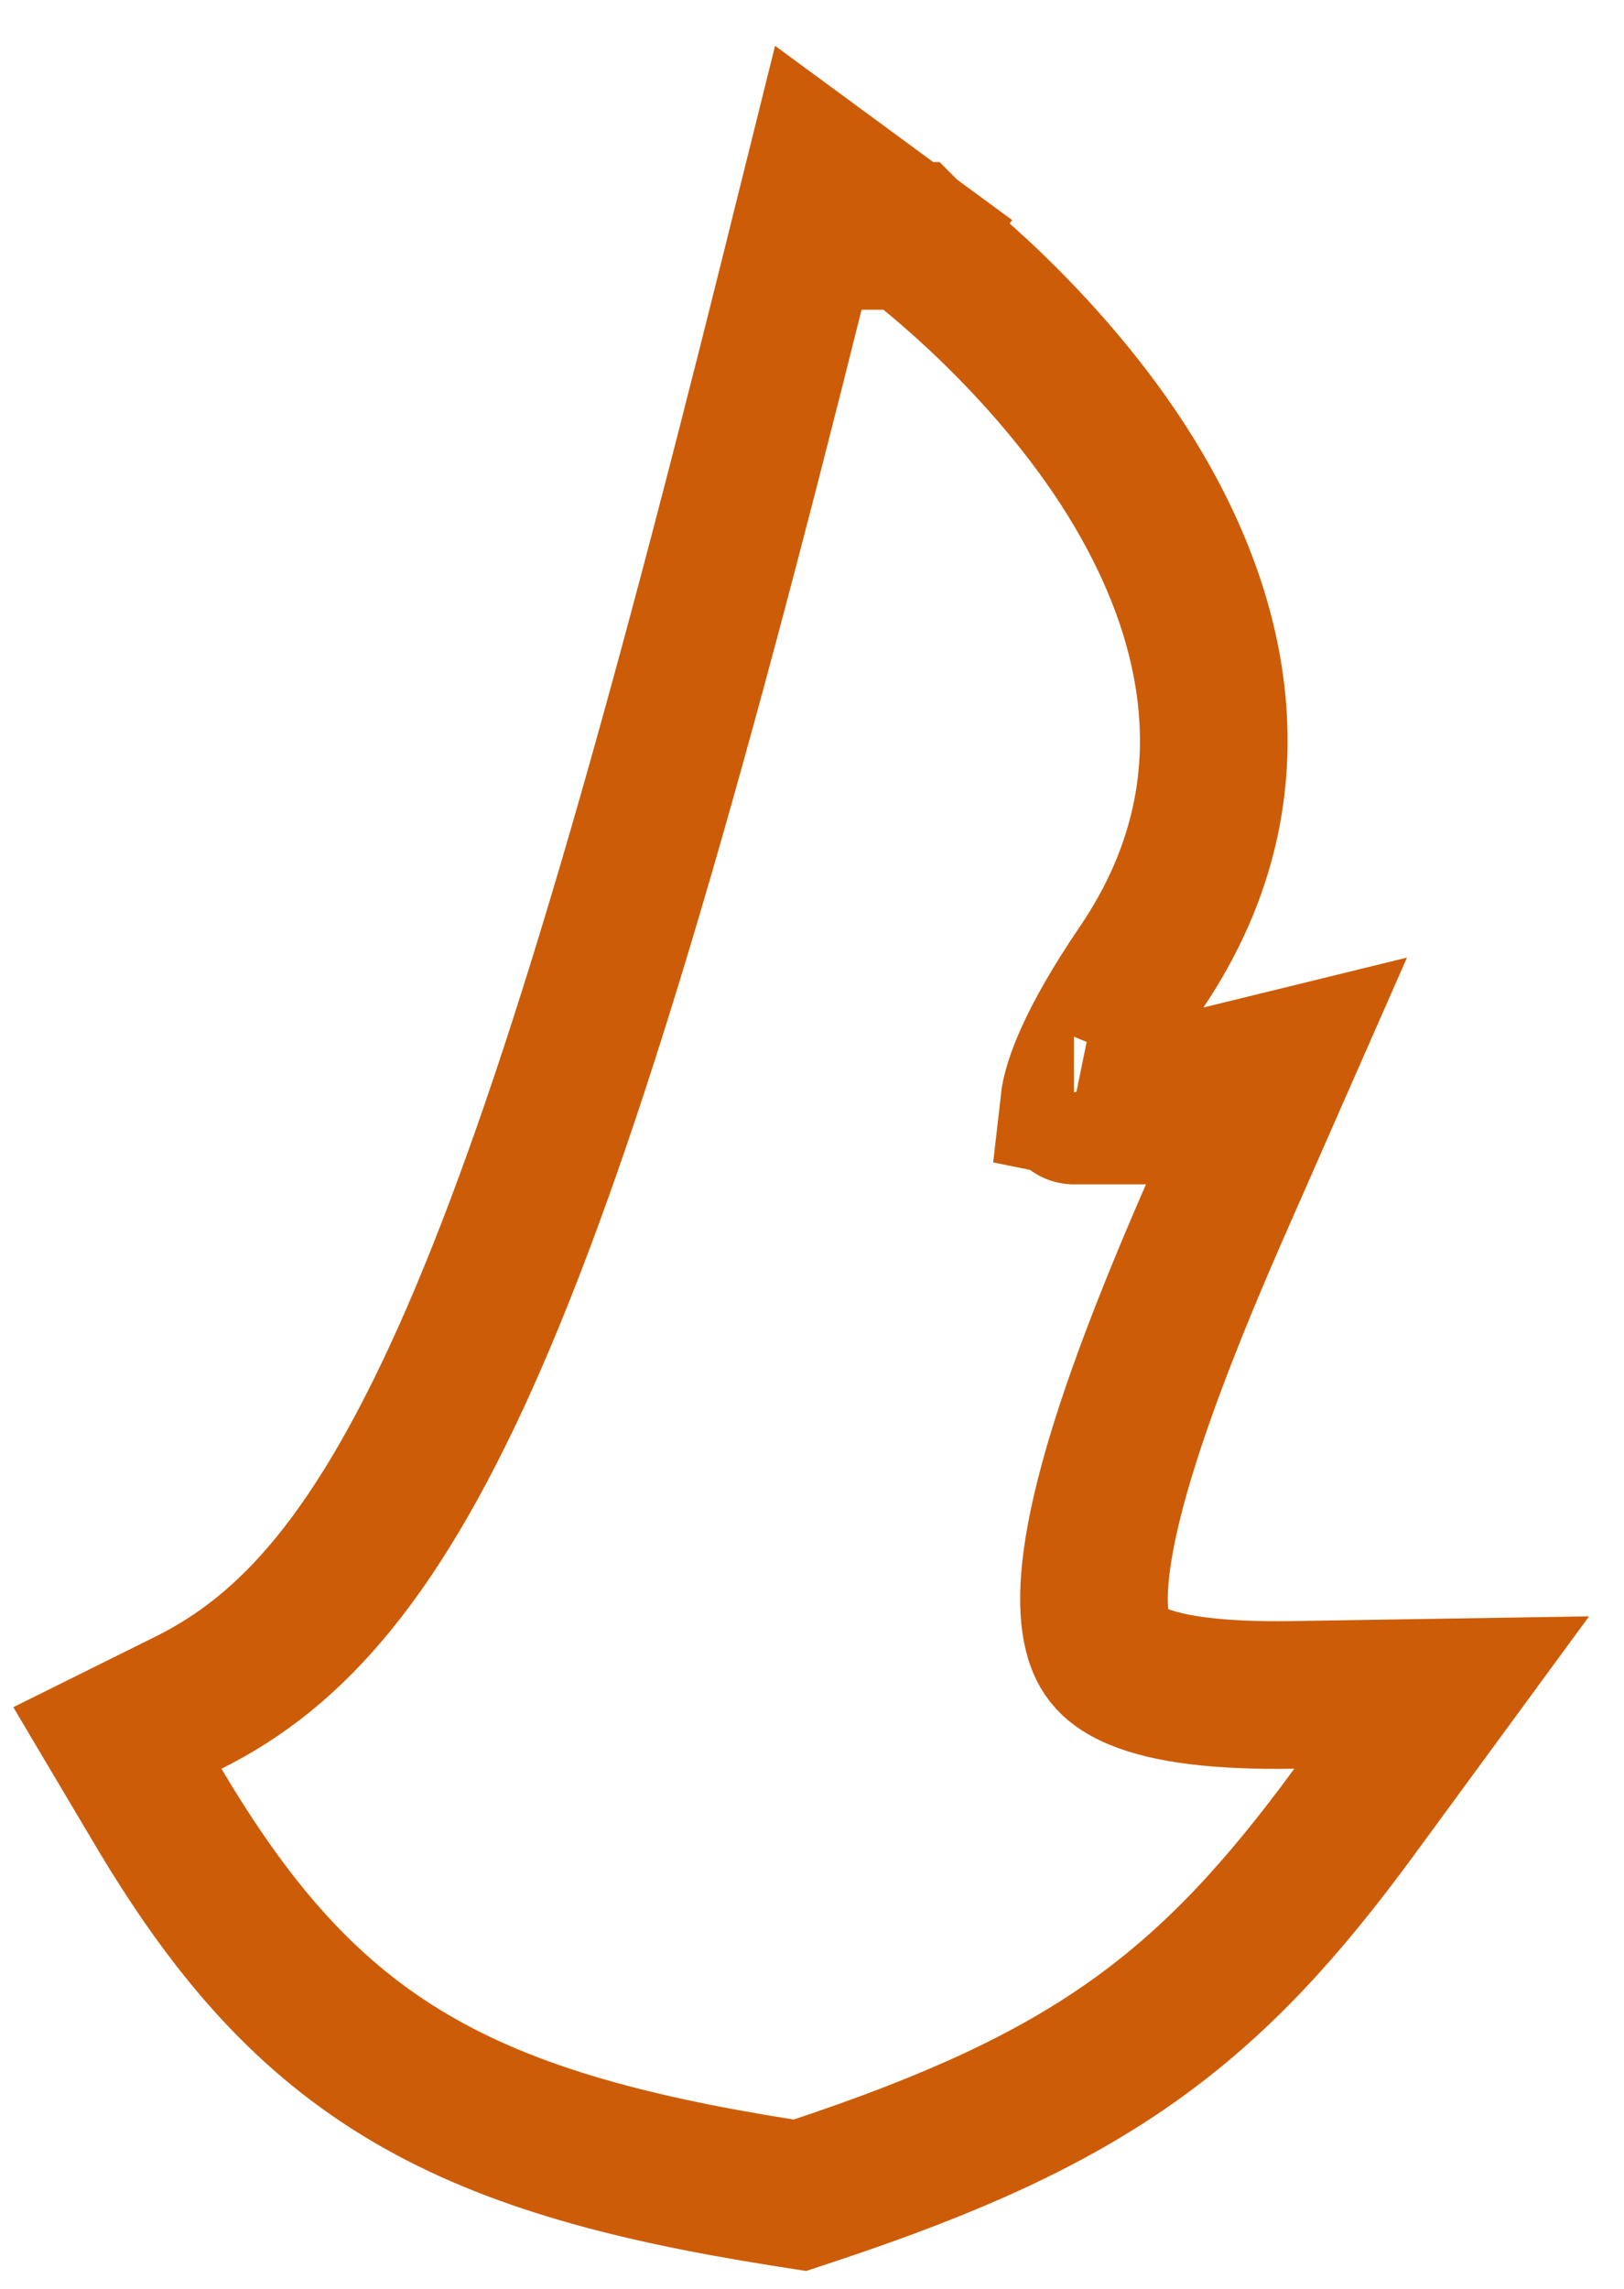 <svg width="22" height="31" viewBox="0 0 22 31" fill="none" xmlns="http://www.w3.org/2000/svg">
<path d="M10.595 29.695L10.836 29.733L11.068 29.656C12.865 29.056 14.206 28.457 15.348 27.647C16.496 26.833 17.388 25.845 18.34 24.547L19.53 22.924L17.518 22.956C16.491 22.972 15.827 22.877 15.416 22.708C15.074 22.567 14.939 22.396 14.87 22.125C14.779 21.766 14.794 21.154 15.065 20.14C15.329 19.148 15.806 17.884 16.511 16.281L17.328 14.424L15.362 14.906L15.361 14.906L15.36 14.906L15.36 14.906L15.344 14.91C15.327 14.914 15.299 14.919 15.262 14.926C15.187 14.939 15.082 14.954 14.966 14.963C14.778 14.976 14.638 14.965 14.55 14.947C14.579 14.689 14.768 14.124 15.454 13.115C17.248 10.476 16.277 7.856 15.091 6.11C14.491 5.228 13.8 4.504 13.267 4.005C12.998 3.754 12.765 3.555 12.597 3.418C12.513 3.349 12.445 3.295 12.396 3.258C12.372 3.239 12.353 3.224 12.338 3.214L12.321 3.201L12.316 3.197L12.314 3.195L12.313 3.195C12.313 3.195 12.313 3.194 11.72 4L12.313 3.194L11.11 2.31L10.75 3.758C9.035 10.646 7.718 15.14 6.427 18.112C5.143 21.068 3.947 22.369 2.555 23.06L1.59 23.539L2.14 24.466C3.09 26.068 4.07 27.237 5.442 28.076C6.792 28.902 8.434 29.352 10.595 29.695ZM14.548 15.041C14.548 15.041 14.547 15.041 14.547 15.039L14.548 15.041Z" stroke="#CD5C08" stroke-width="2"/>
</svg>
